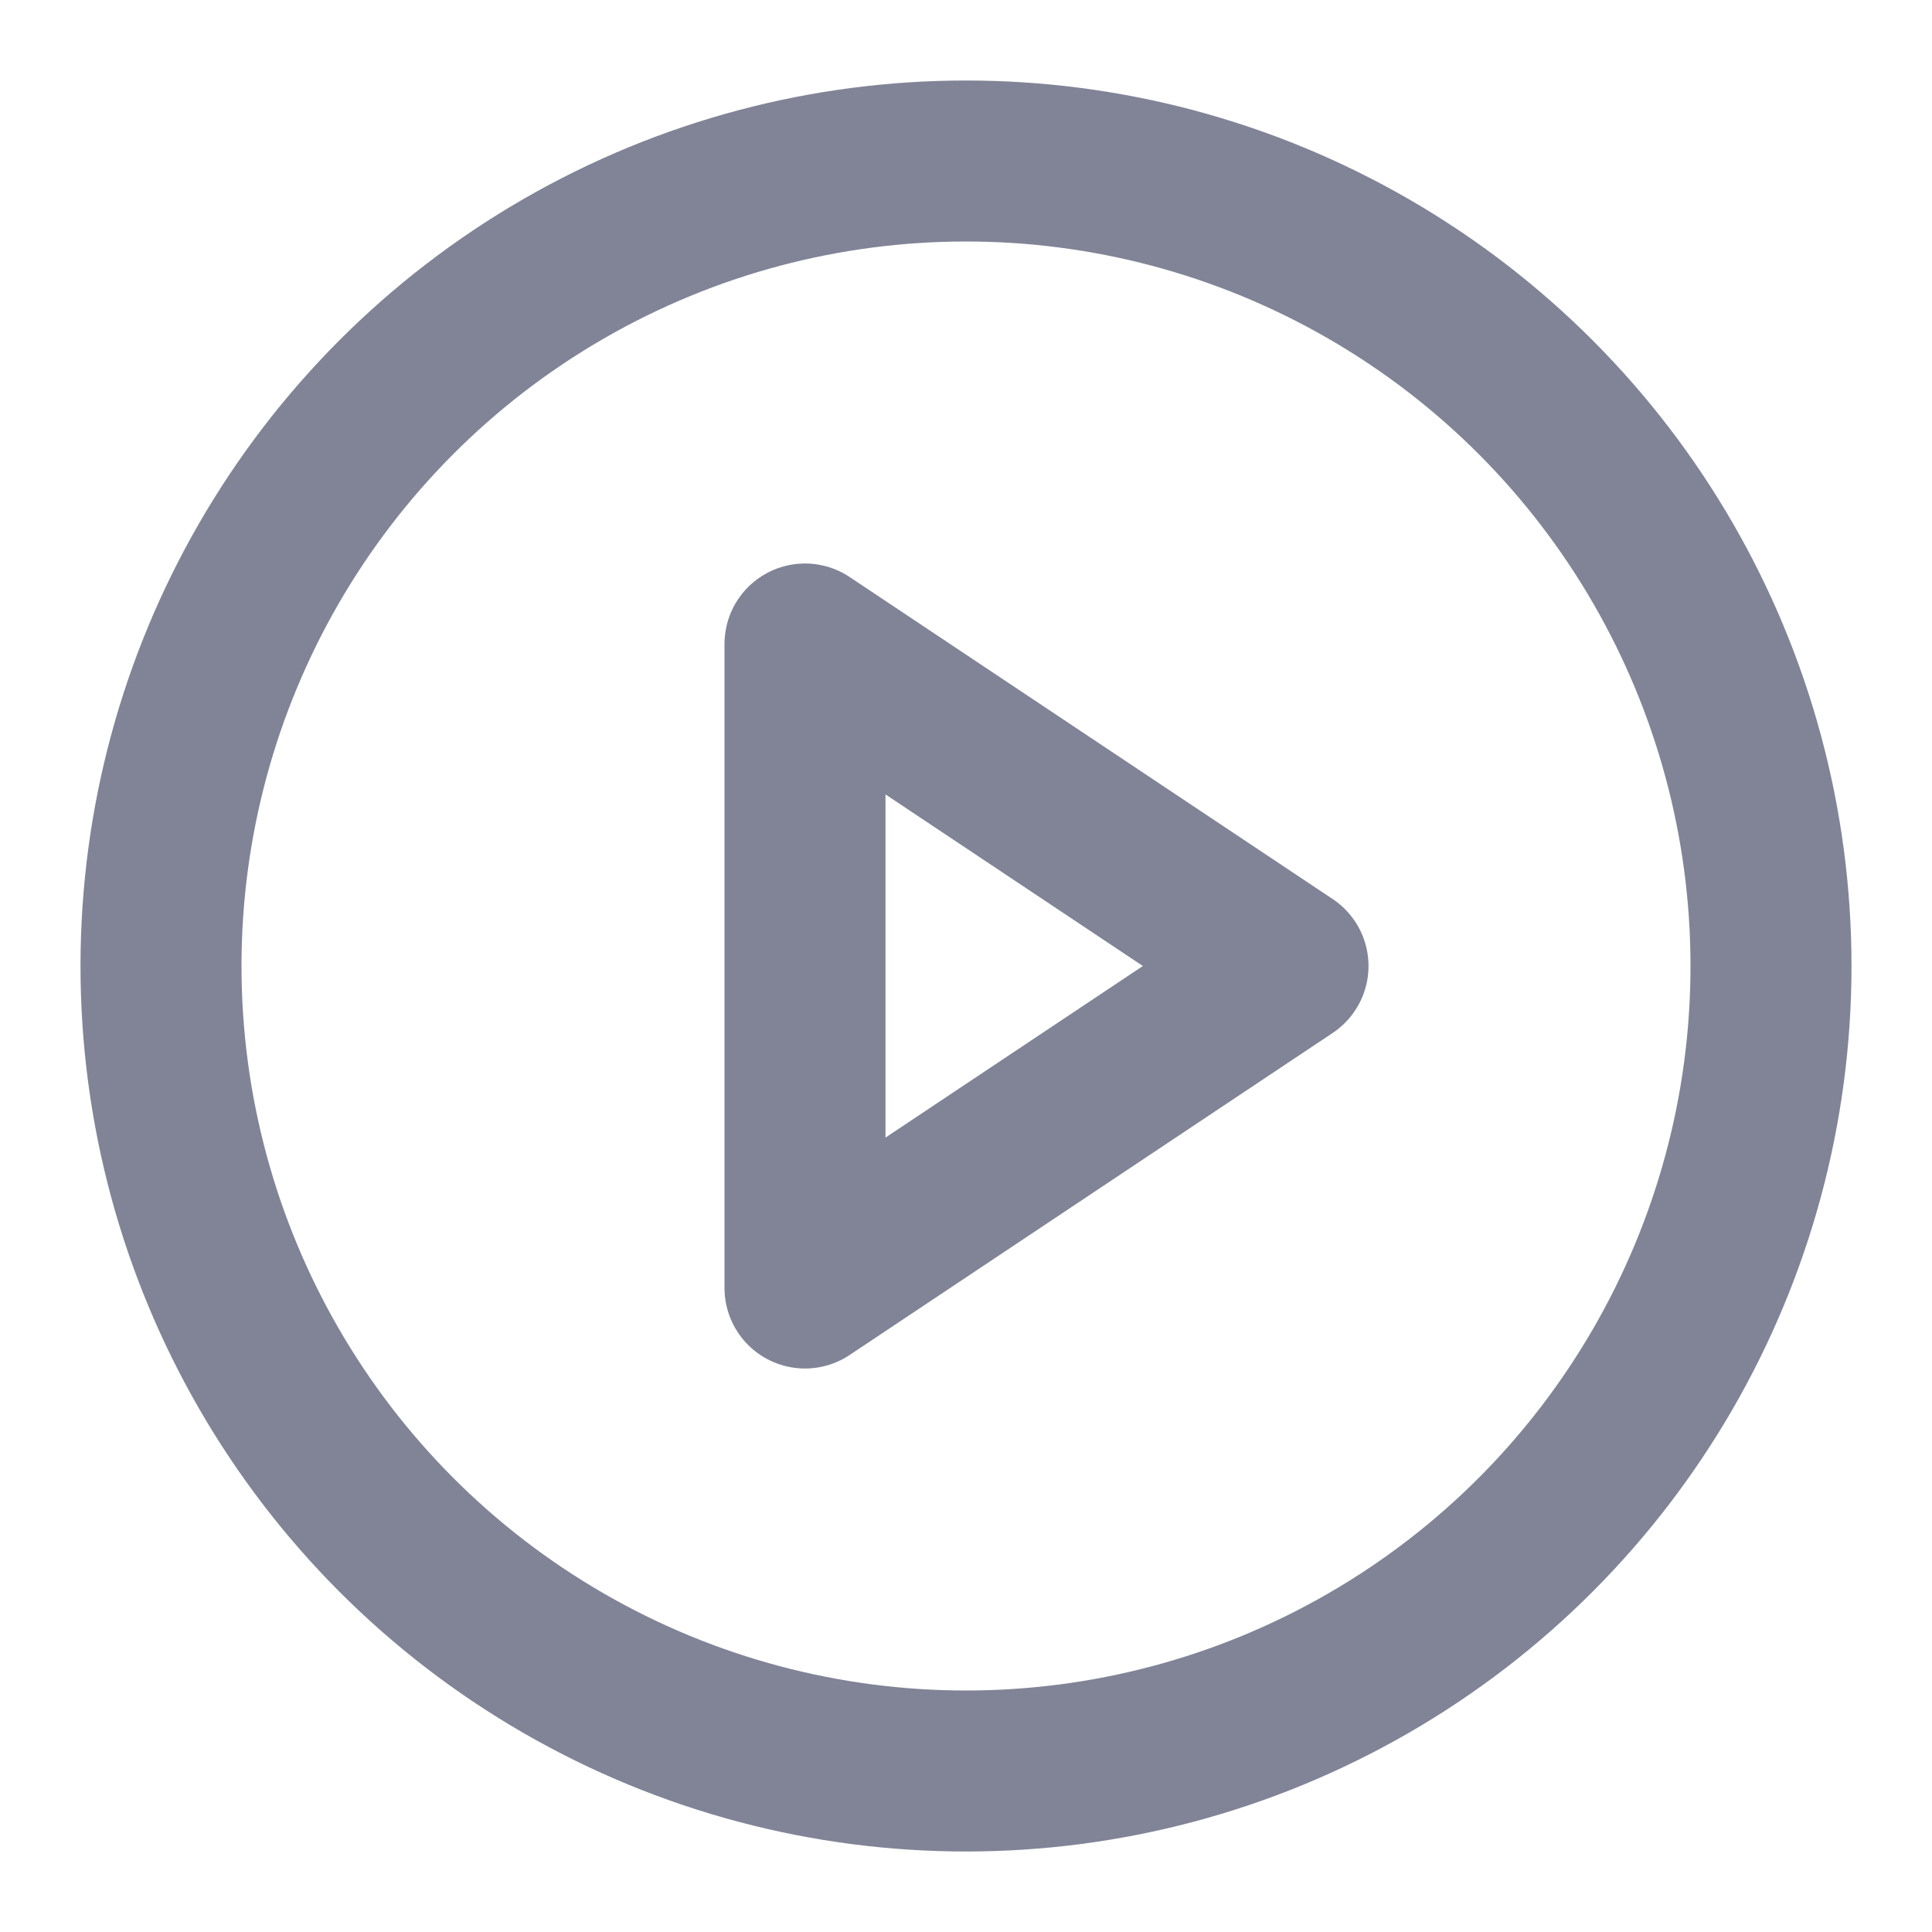<svg xmlns="http://www.w3.org/2000/svg" width="24" height="24" viewBox="0 0 24 24" fill="none" stroke="#818497" stroke-width="2" stroke-linecap="round" stroke-linejoin="round" class="feather feather-play-circle"><circle cx="12" cy="12" r="10"></circle><polygon points="10 8 16 12 10 16 10 8"></polygon></svg>